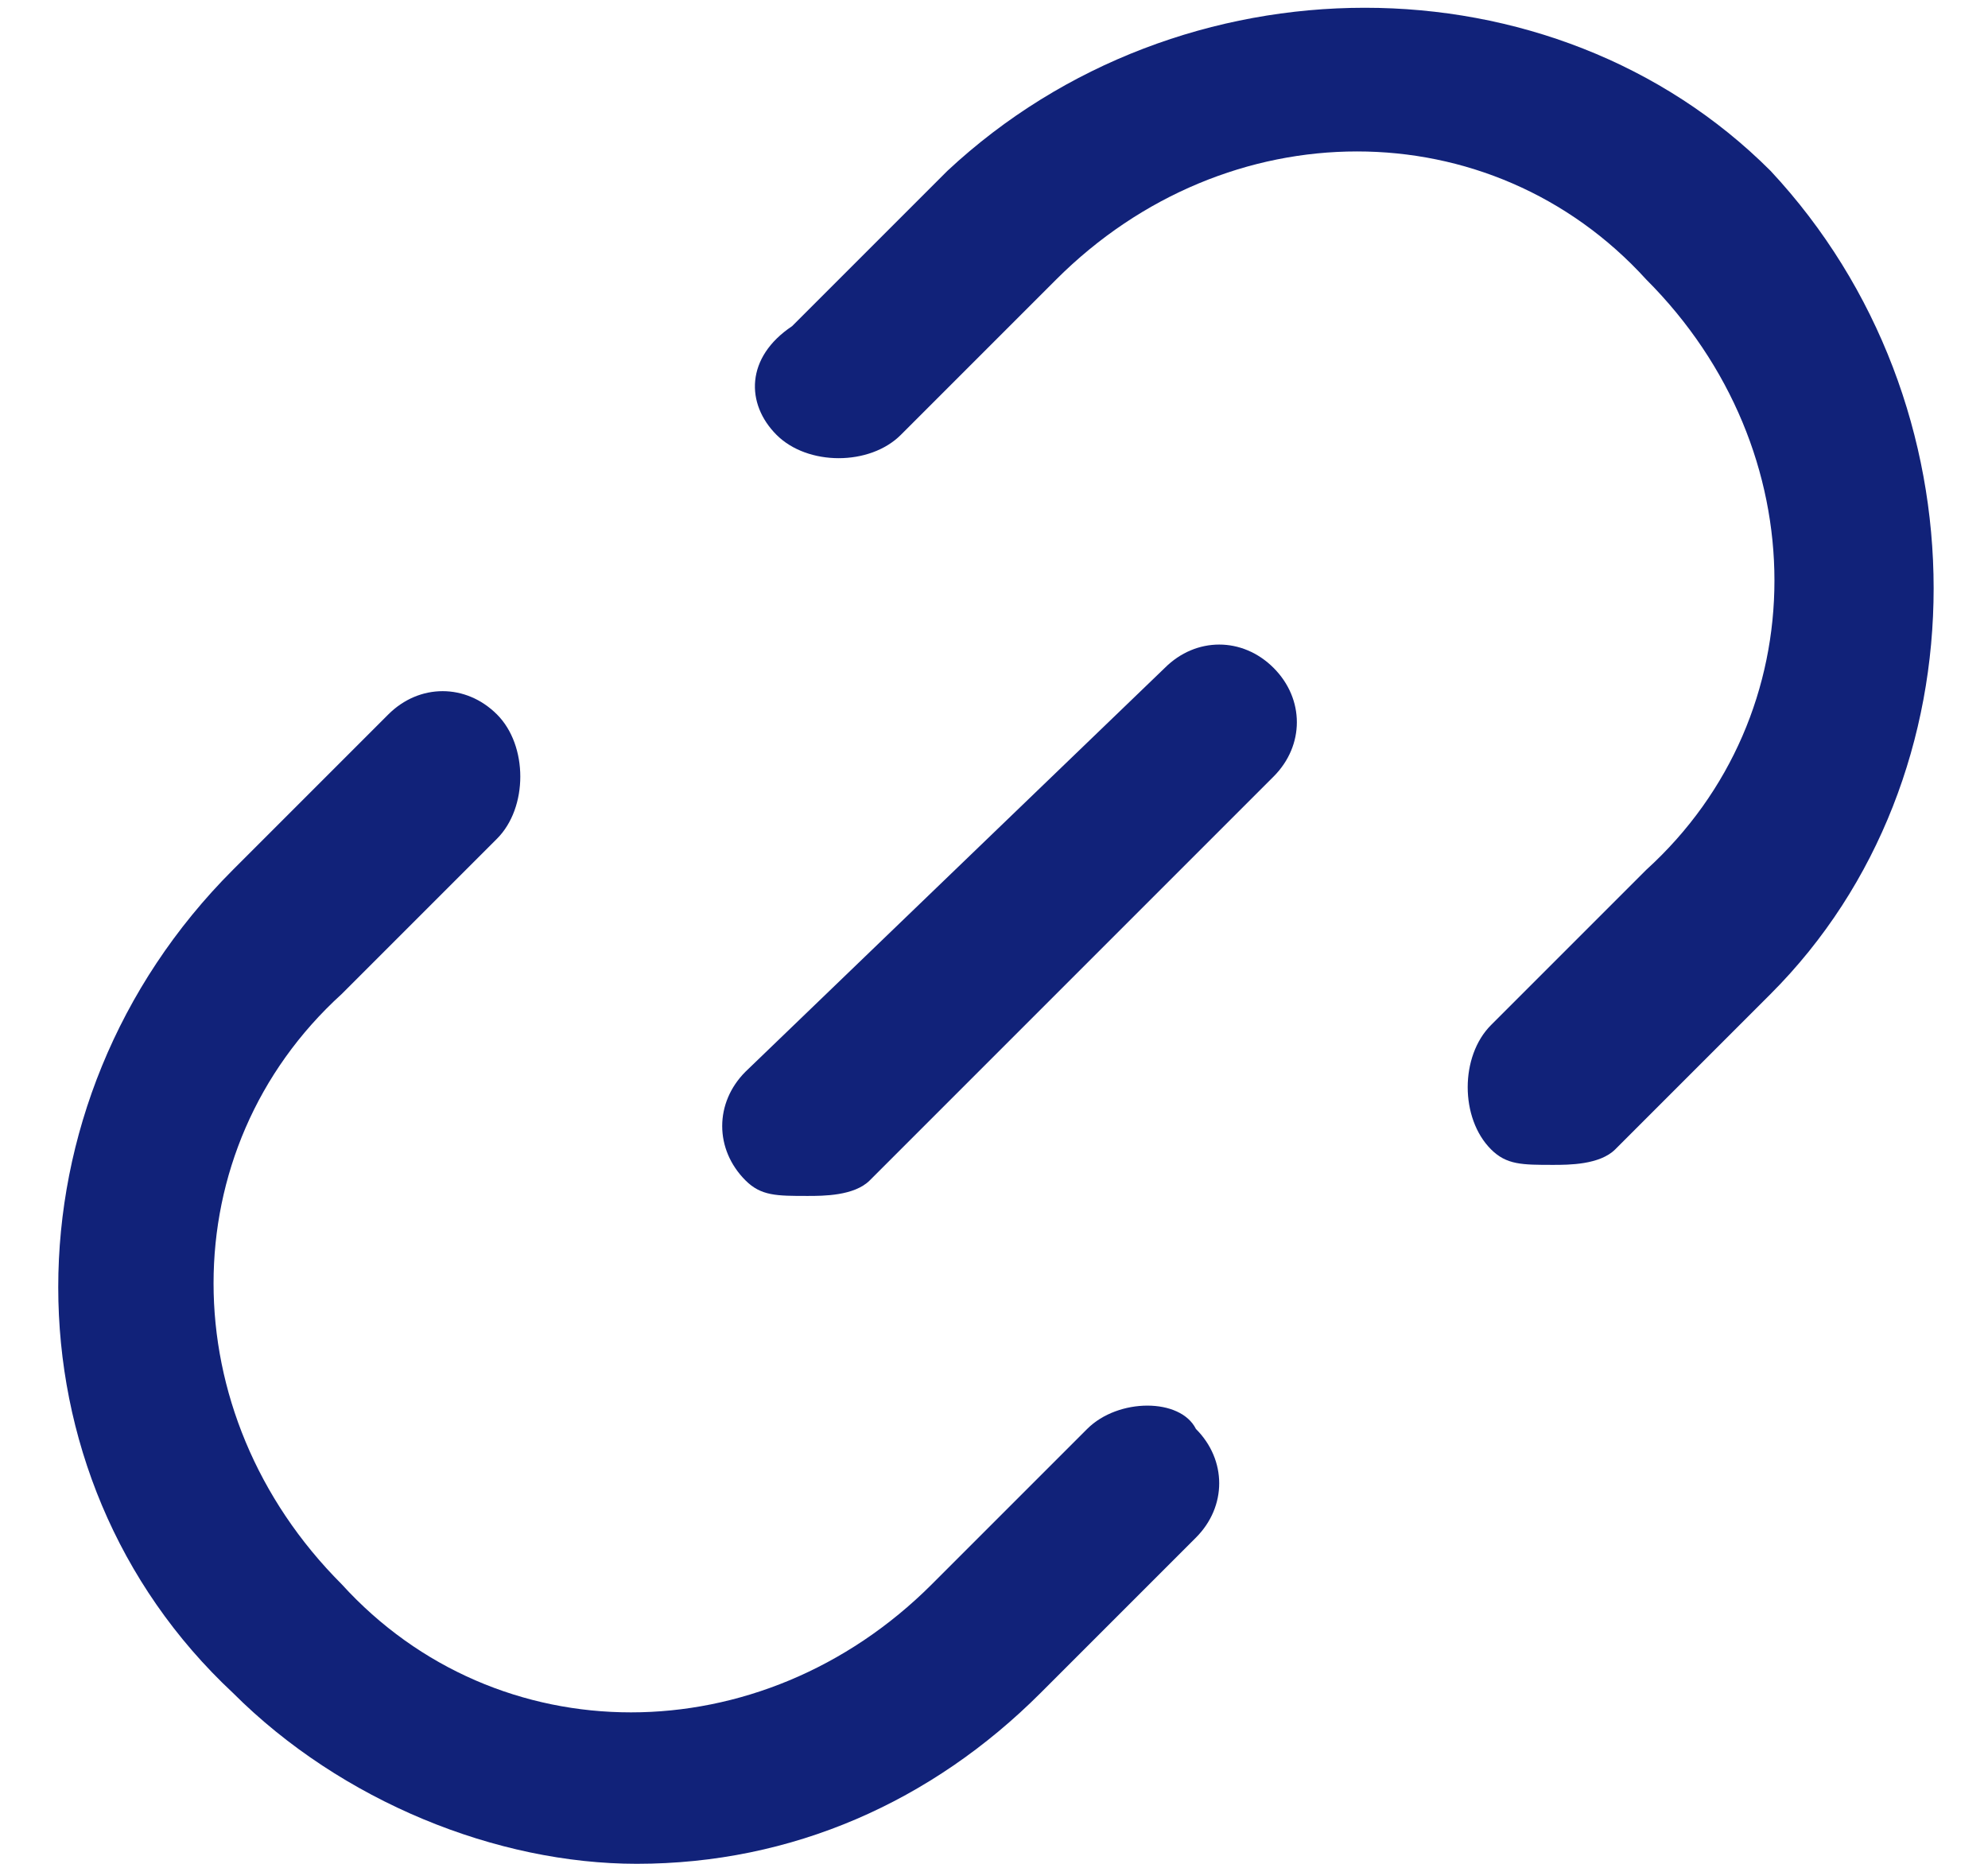 <svg width="16" height="15" viewBox="0 0 16 15" fill="none" xmlns="http://www.w3.org/2000/svg">
<g clip-path="url(#clip0)">
<path d="M1.875 13.625C2.75 14.5 4 15 5.125 15C6.375 15 7.5 14.5 8.375 13.625L9.625 12.375C9.875 12.125 9.875 11.75 9.625 11.5C9.5 11.25 9 11.25 8.75 11.5L7.5 12.75C6.125 14.125 4 14.125 2.75 12.75C1.375 11.375 1.375 9.25 2.75 8L4 6.75C4.25 6.5 4.25 6 4 5.75C3.75 5.5 3.375 5.5 3.125 5.75L1.875 7C5.96046e-08 8.875 5.96046e-08 11.875 1.875 13.625ZM6.25 3.5C6.5 3.75 7 3.75 7.25 3.5L8.5 2.25C9.875 0.875 12 0.875 13.25 2.25C14.625 3.625 14.625 5.75 13.25 7L12 8.25C11.75 8.5 11.75 9 12 9.25C12.125 9.375 12.25 9.375 12.5 9.375C12.625 9.375 12.875 9.375 13 9.25L14.25 8C16 6.25 16 3.25 14.25 1.375C12.5 -0.375 9.5 -0.375 7.625 1.375L6.375 2.625C6 2.875 6 3.25 6.25 3.5ZM6 9.5C6.125 9.625 6.25 9.625 6.5 9.625C6.625 9.625 6.875 9.625 7 9.5L10.25 6.25C10.5 6 10.5 5.625 10.25 5.375C10 5.125 9.625 5.125 9.375 5.375L6 8.625C5.75 8.875 5.75 9.25 6 9.5Z" fill="#112279"/>
</g>
<defs>
<clipPath id="clip0">
<rect width="16" height="15" fill="white"/>
</clipPath>
</defs>
</svg>
